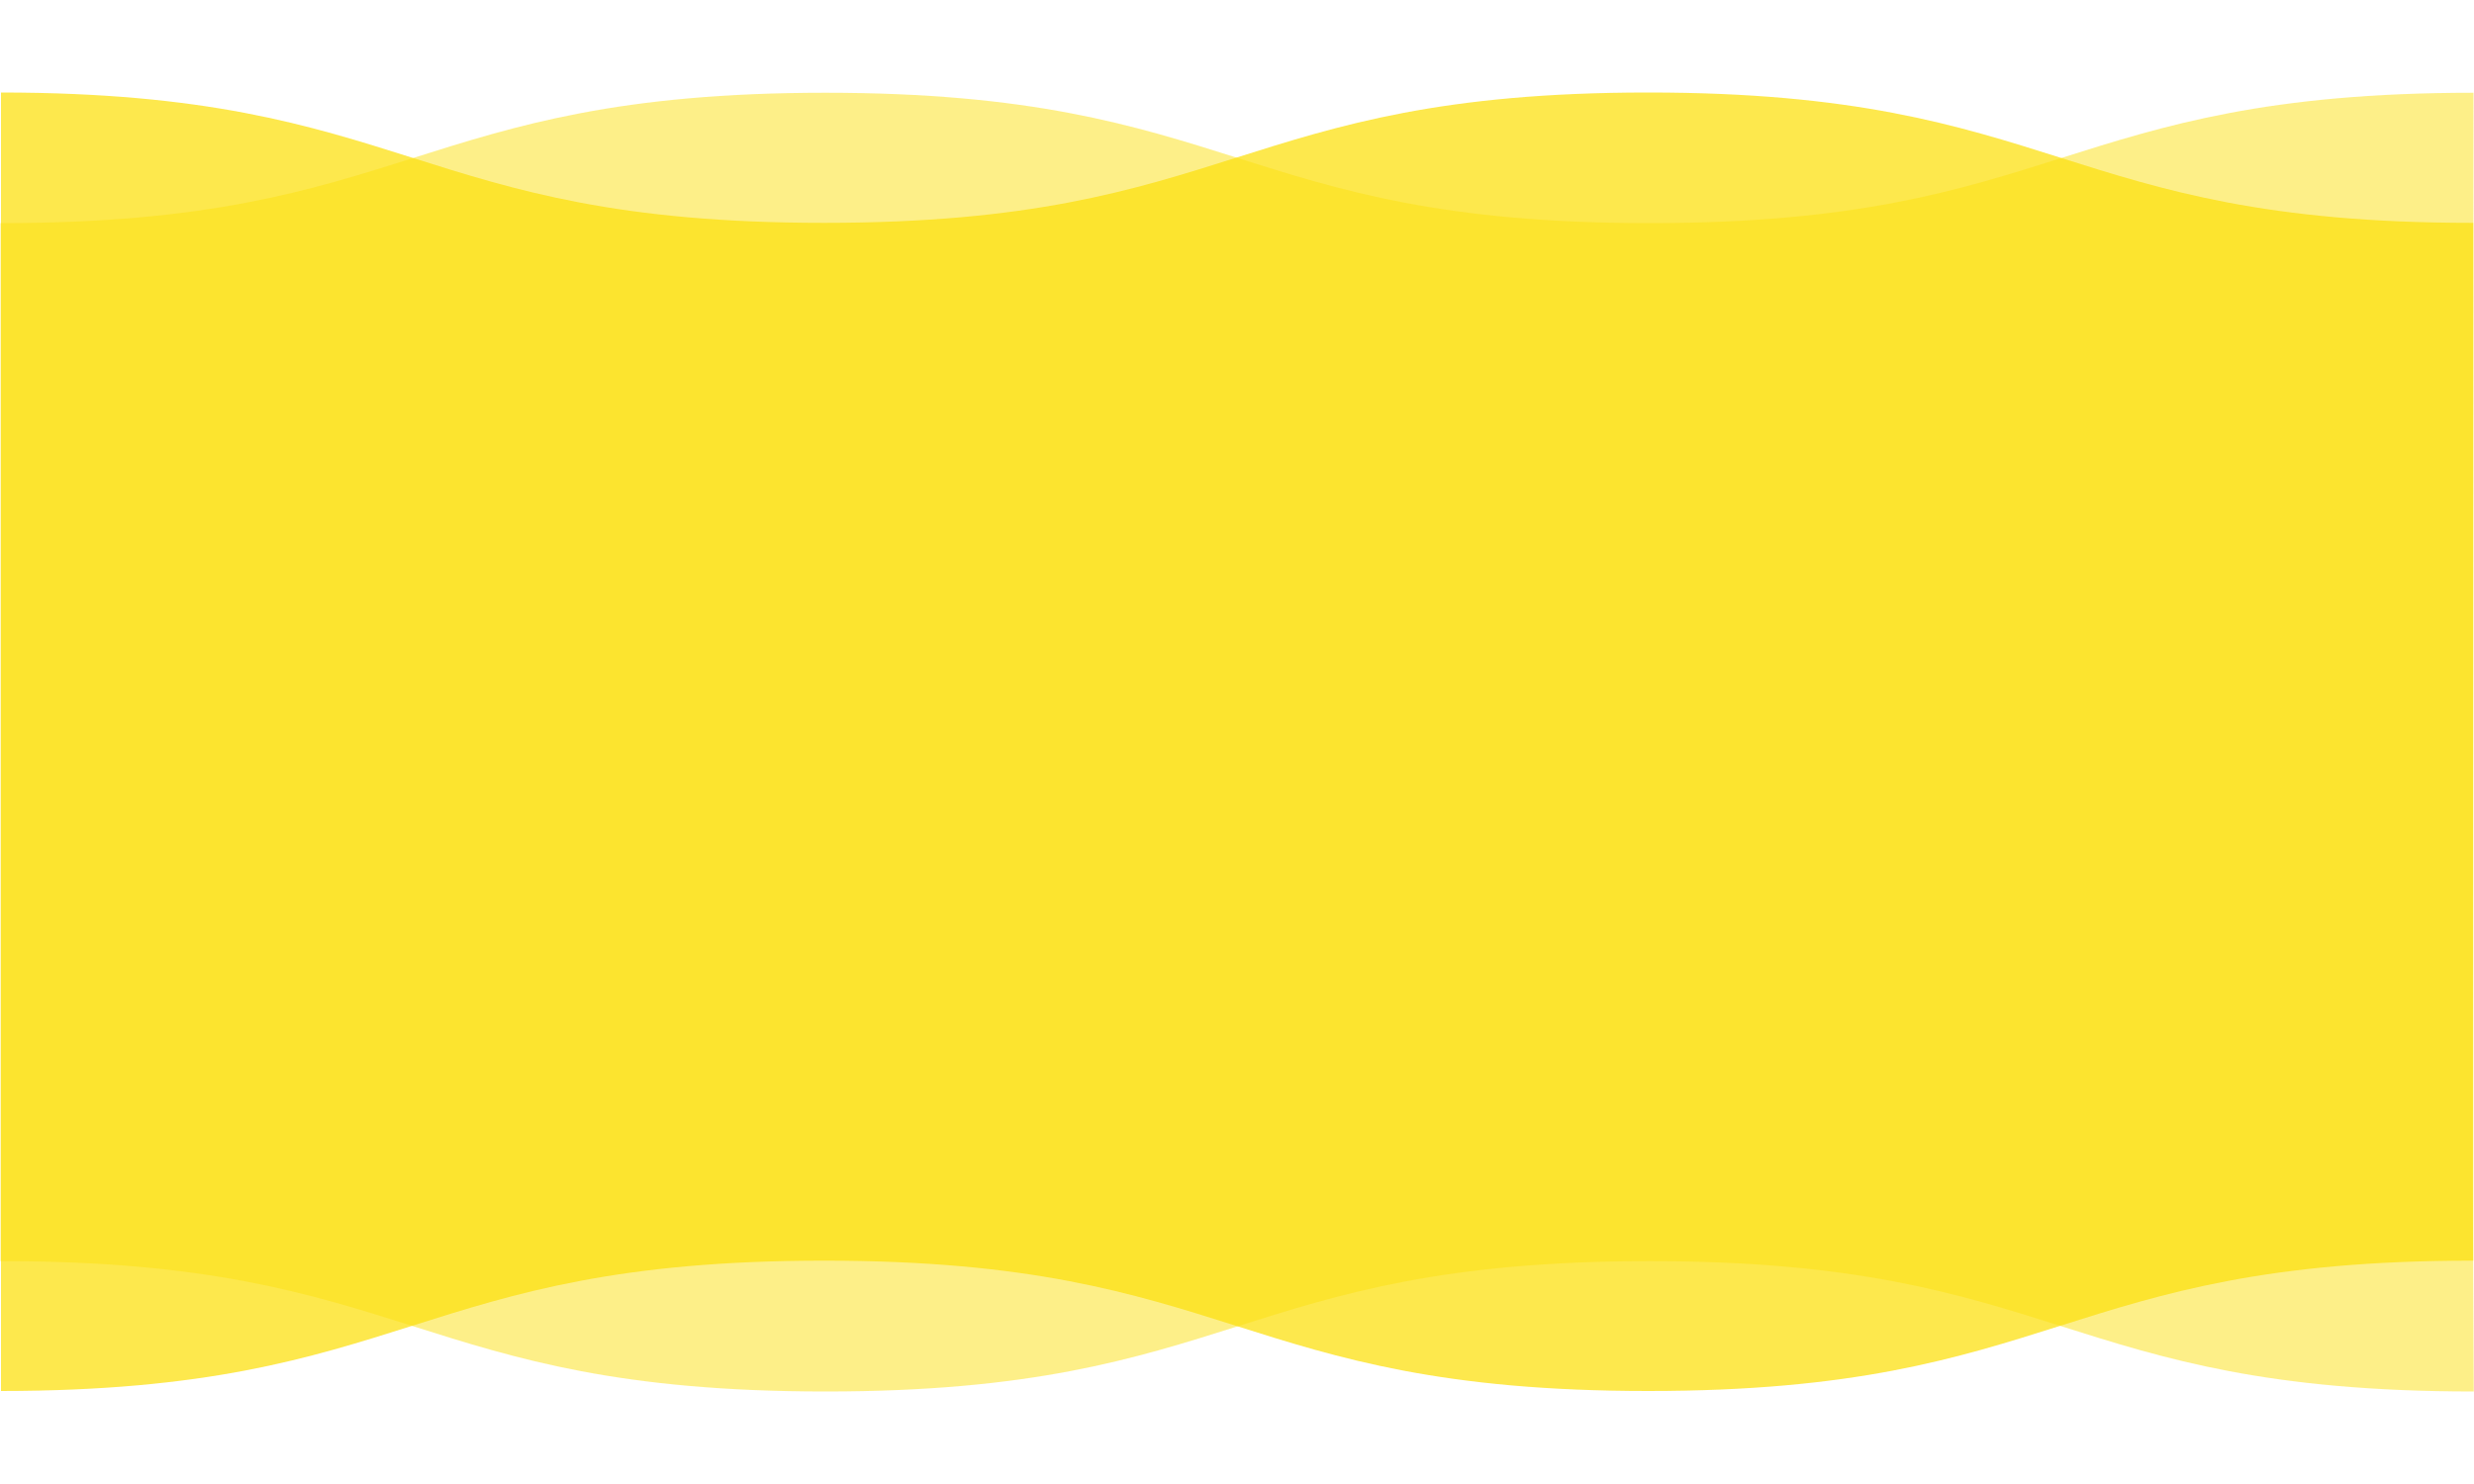 <?xml version="1.0" encoding="utf-8"?>
<!-- Generator: Adobe Illustrator 22.1.0, SVG Export Plug-In . SVG Version: 6.00 Build 0)  -->
<svg version="1.1" id="Layer_1" xmlns:serif="http://www.serif.com/"
	 xmlns="http://www.w3.org/2000/svg" xmlns:xlink="http://www.w3.org/1999/xlink" x="0px" y="0px" viewBox="0 0 1000 600"
	 style="enable-background:new 0 0 1000 600;" xml:space="preserve">
<style type="text/css">
	.st0{opacity:0.75;}
	.st1{fill:#FCE012;}
	.st2{opacity:0.5;}
</style>
<g class="st0">
	<path class="st1" d="M0,37.4c0.1,0,0.2,0,0.4,0l0,0H0z"/>
	<path class="st1" d="M999.3,90.1c-166.5,0-166.5-52.7-333.1-52.7c-166.5,0-166.5,52.7-333.1,52.7c-166.4,0-166.5-52.6-332.7-52.7
		v525c166.2-0.1,166.3-52.7,332.7-52.7c166.5,0,166.5,52.7,333.1,52.7c166.5,0,166.5-52.7,333.1-52.7h0.4v-33.4V90.1H999.3z"/>
	<path class="st1" d="M0.4,562.4L0.4,562.4c-0.1,0-0.2,0-0.4,0H0.4z"/>
</g>
<g class="st2">
	<path class="st1" d="M999.8,37.5c-166.5,0-166.5,52.7-333.1,52.7c-166.5,0-166.5-52.7-333.1-52.7c-166.5,0-166.5,52.7-333.1,52.7
		H0.2v419.7h0.4c166.5,0,166.5,52.7,333.1,52.7c166.5,0,166.5-52.7,333.1-52.7c166.5,0,166.5,52.7,333.1,52.7l-0.4-86.1L999.8,37.5z
		"/>
</g>
</svg>
